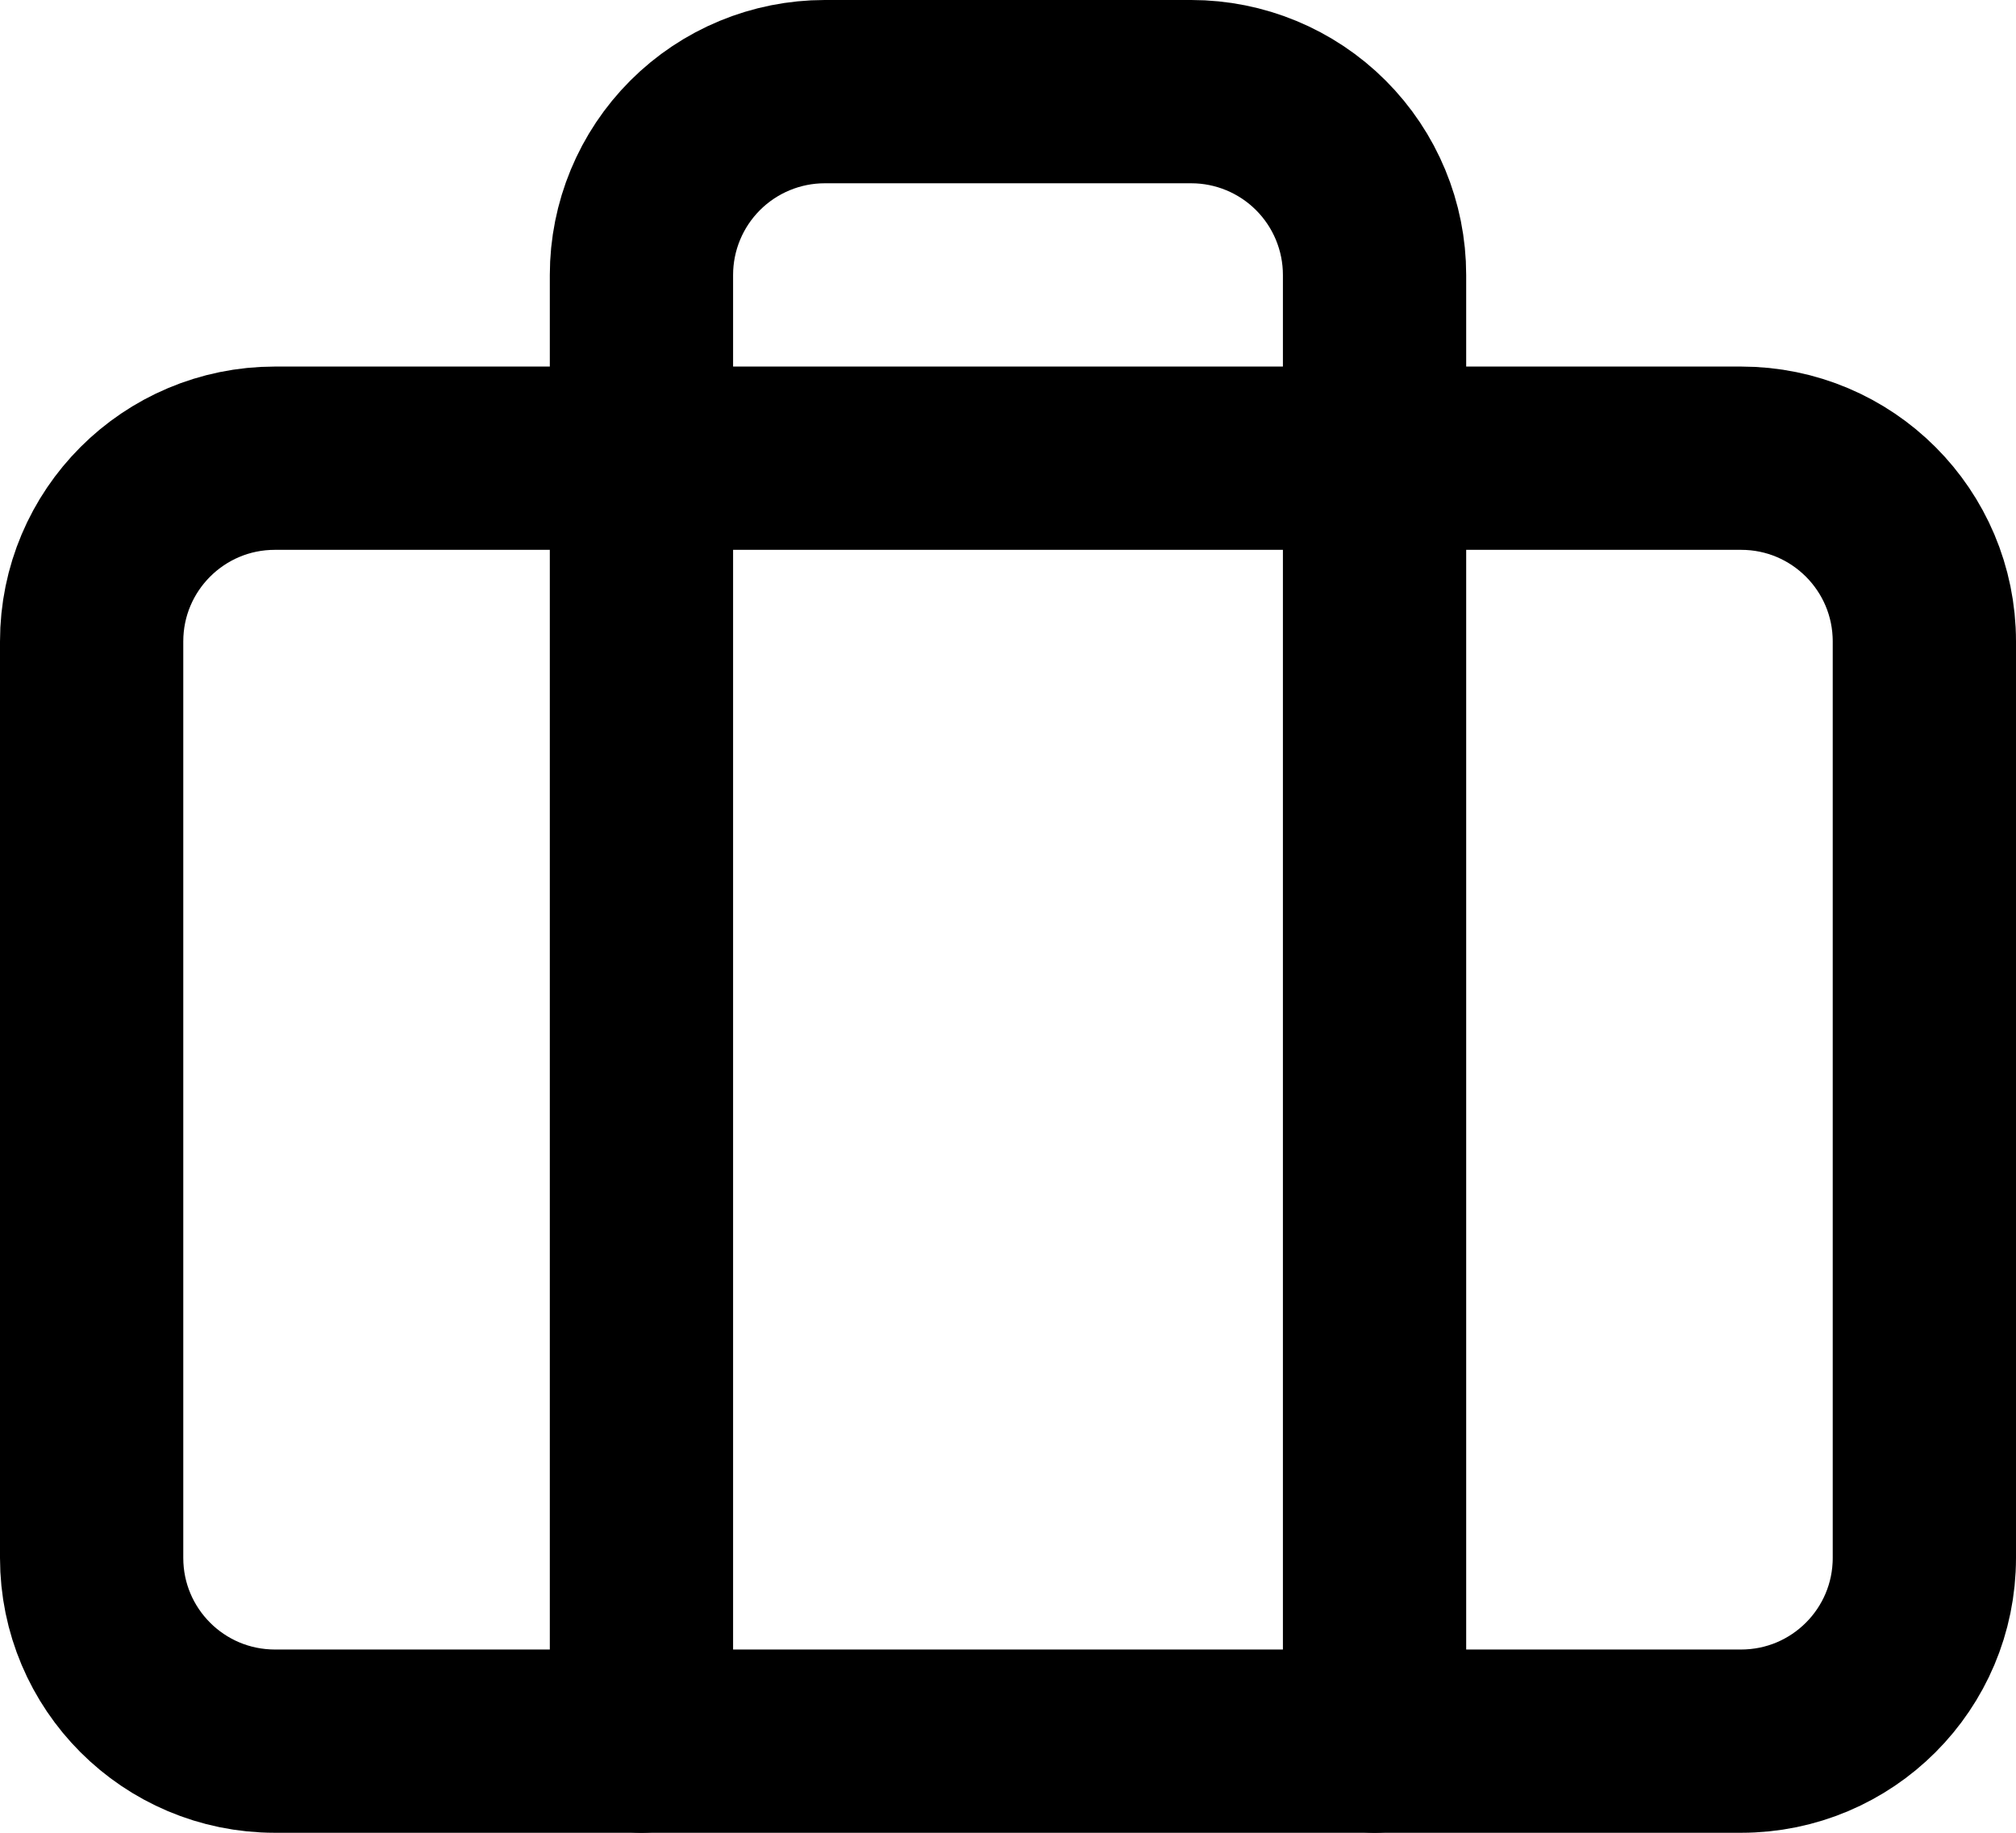 <svg width="22" height="20" viewBox="0 0 22 20" fill="none" xmlns="http://www.w3.org/2000/svg">
<path d="M19 5H3C1.895 5 1 5.895 1 7V17C1 18.105 1.895 19 3 19H19C20.105 19 21 18.105 21 17V7C21 5.895 20.105 5 19 5Z" stroke="black" stroke-width="2" stroke-linecap="round" stroke-linejoin="round"/>
<path d="M15 19V3C15 2.47 14.789 1.961 14.414 1.586C14.039 1.211 13.53 1 13 1H9C8.47 1 7.961 1.211 7.586 1.586C7.211 1.961 7 2.47 7 3V19" stroke="black" stroke-width="2" stroke-linecap="round" stroke-linejoin="round"/>
</svg>
